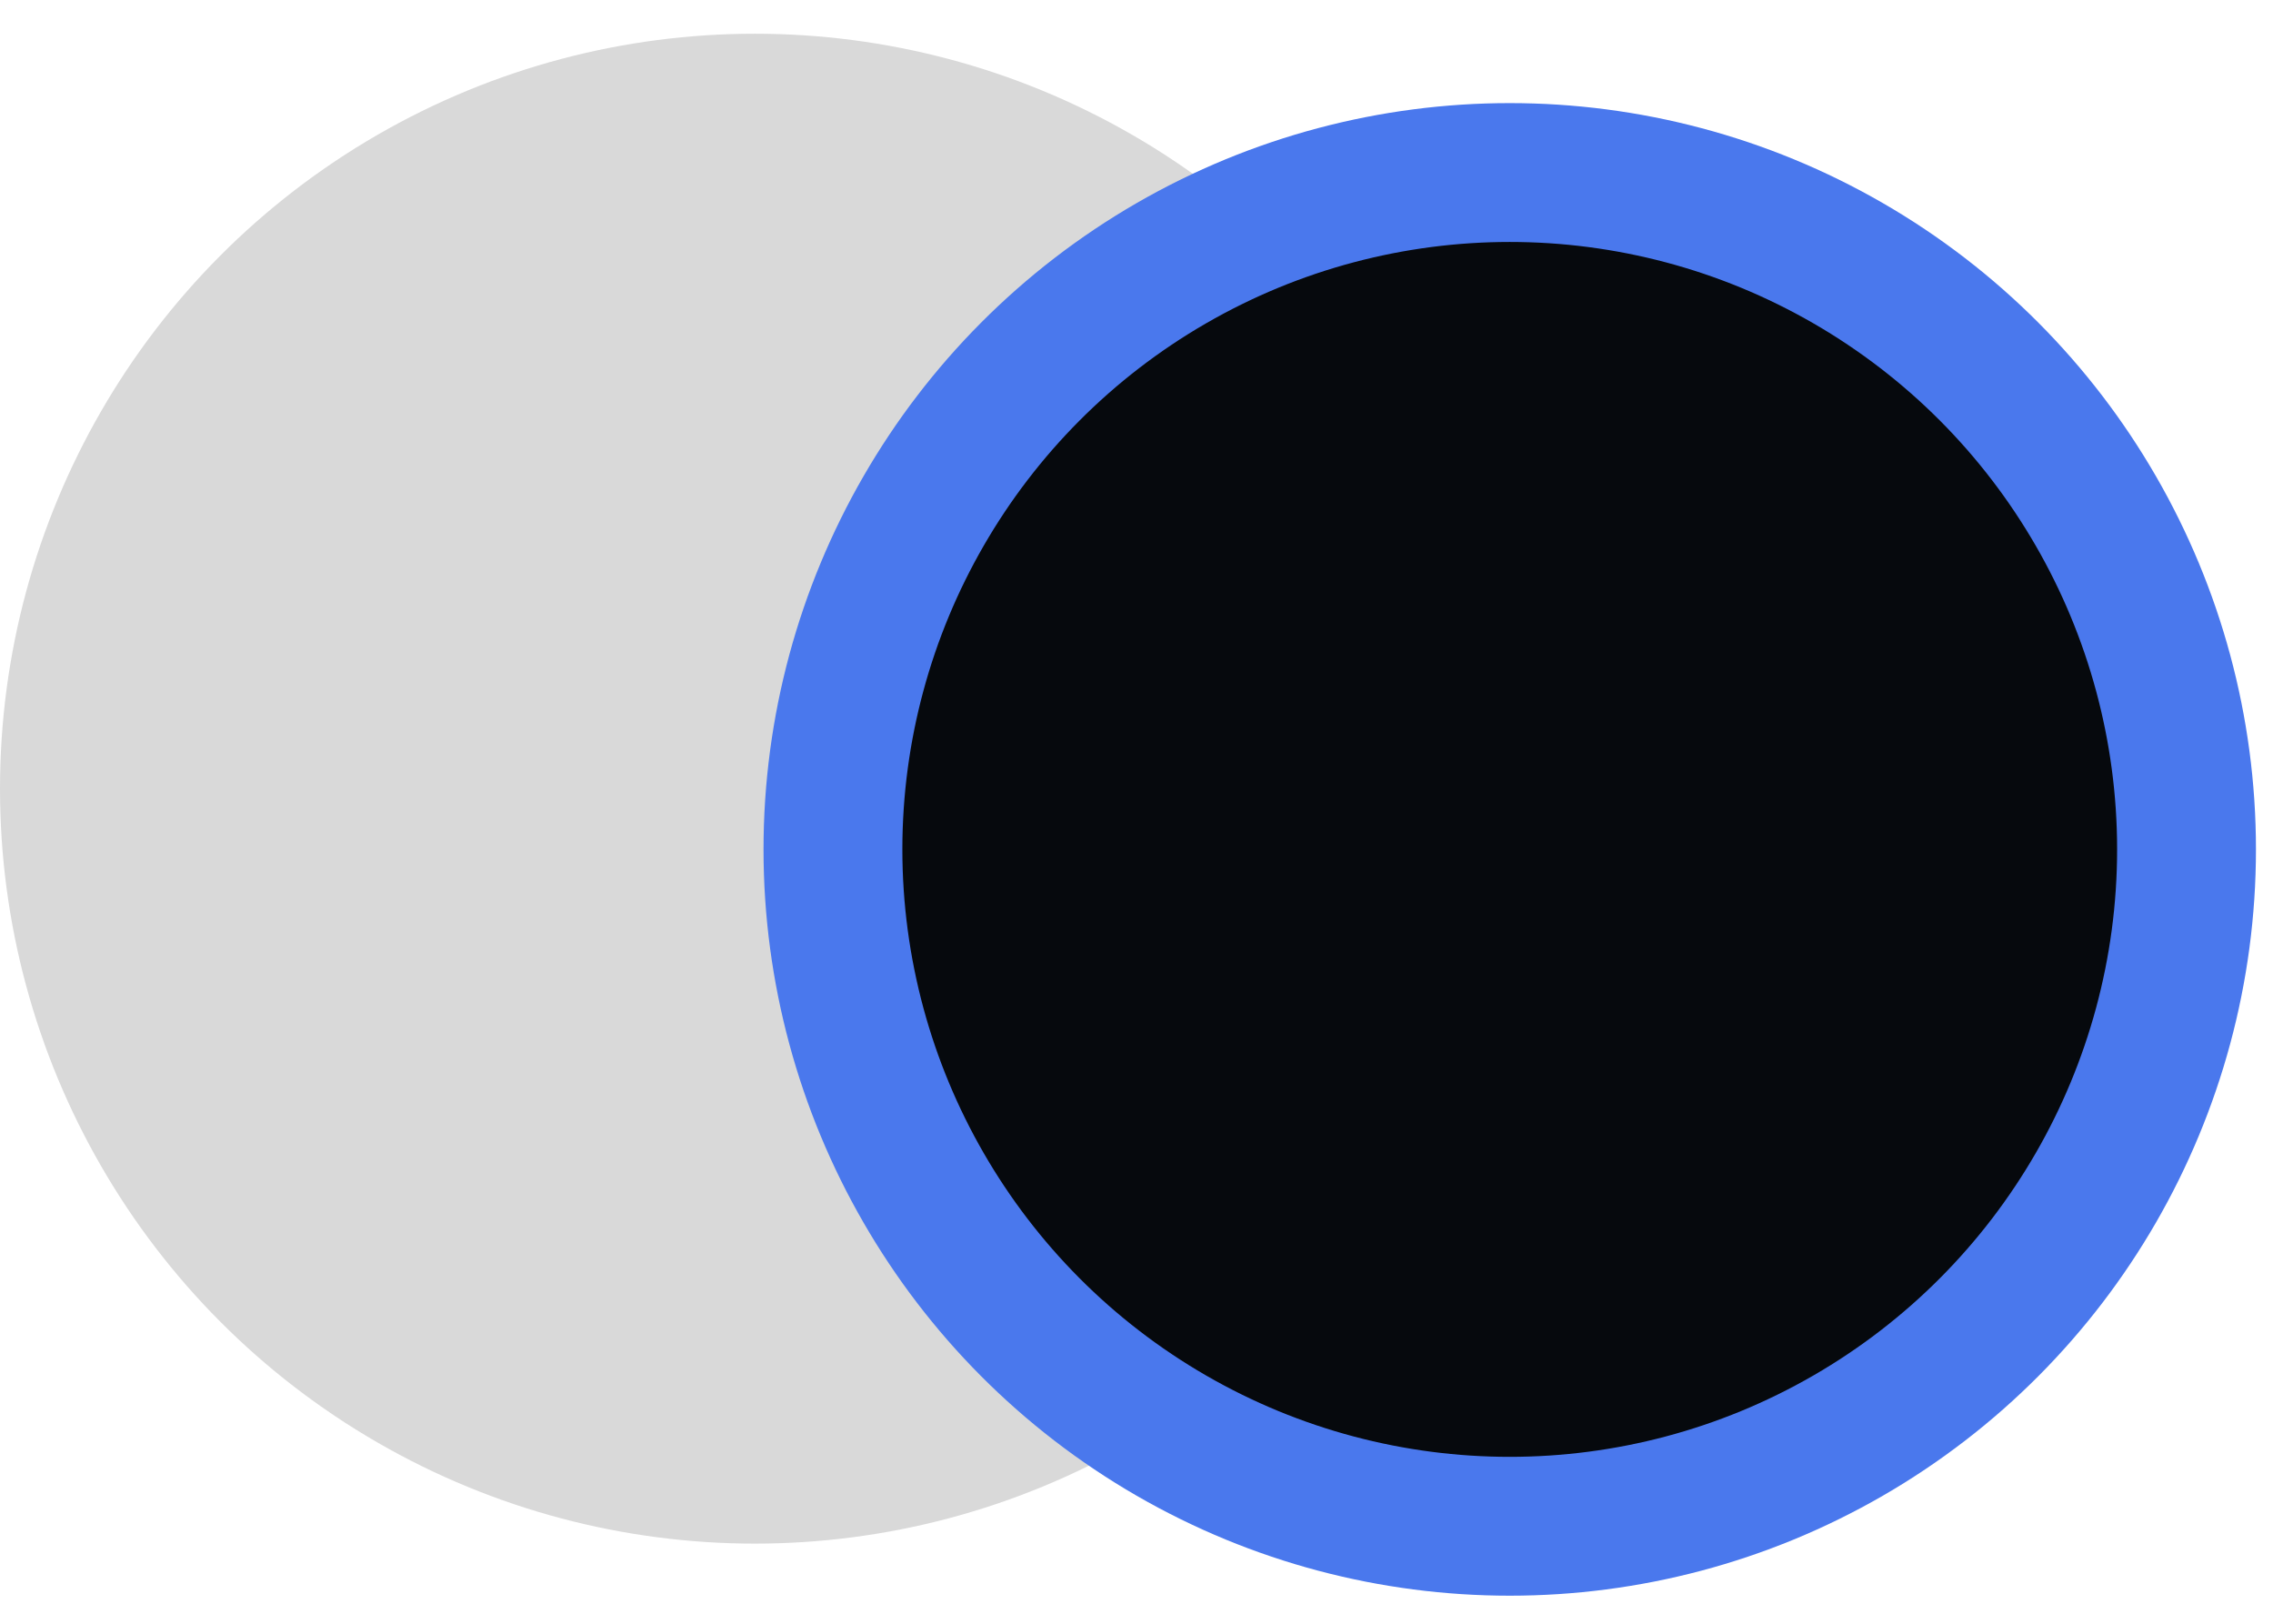 <svg width="49" height="35" viewBox="0 0 49 35" fill="none" xmlns="http://www.w3.org/2000/svg">
<circle cx="16.273" cy="17" r="16.273" fill="#D9D9D9"/>
<circle cx="32.546" cy="18.309" r="14.59" fill="#06090D" stroke="#4A78ED" stroke-width="2.993"/>
</svg>
